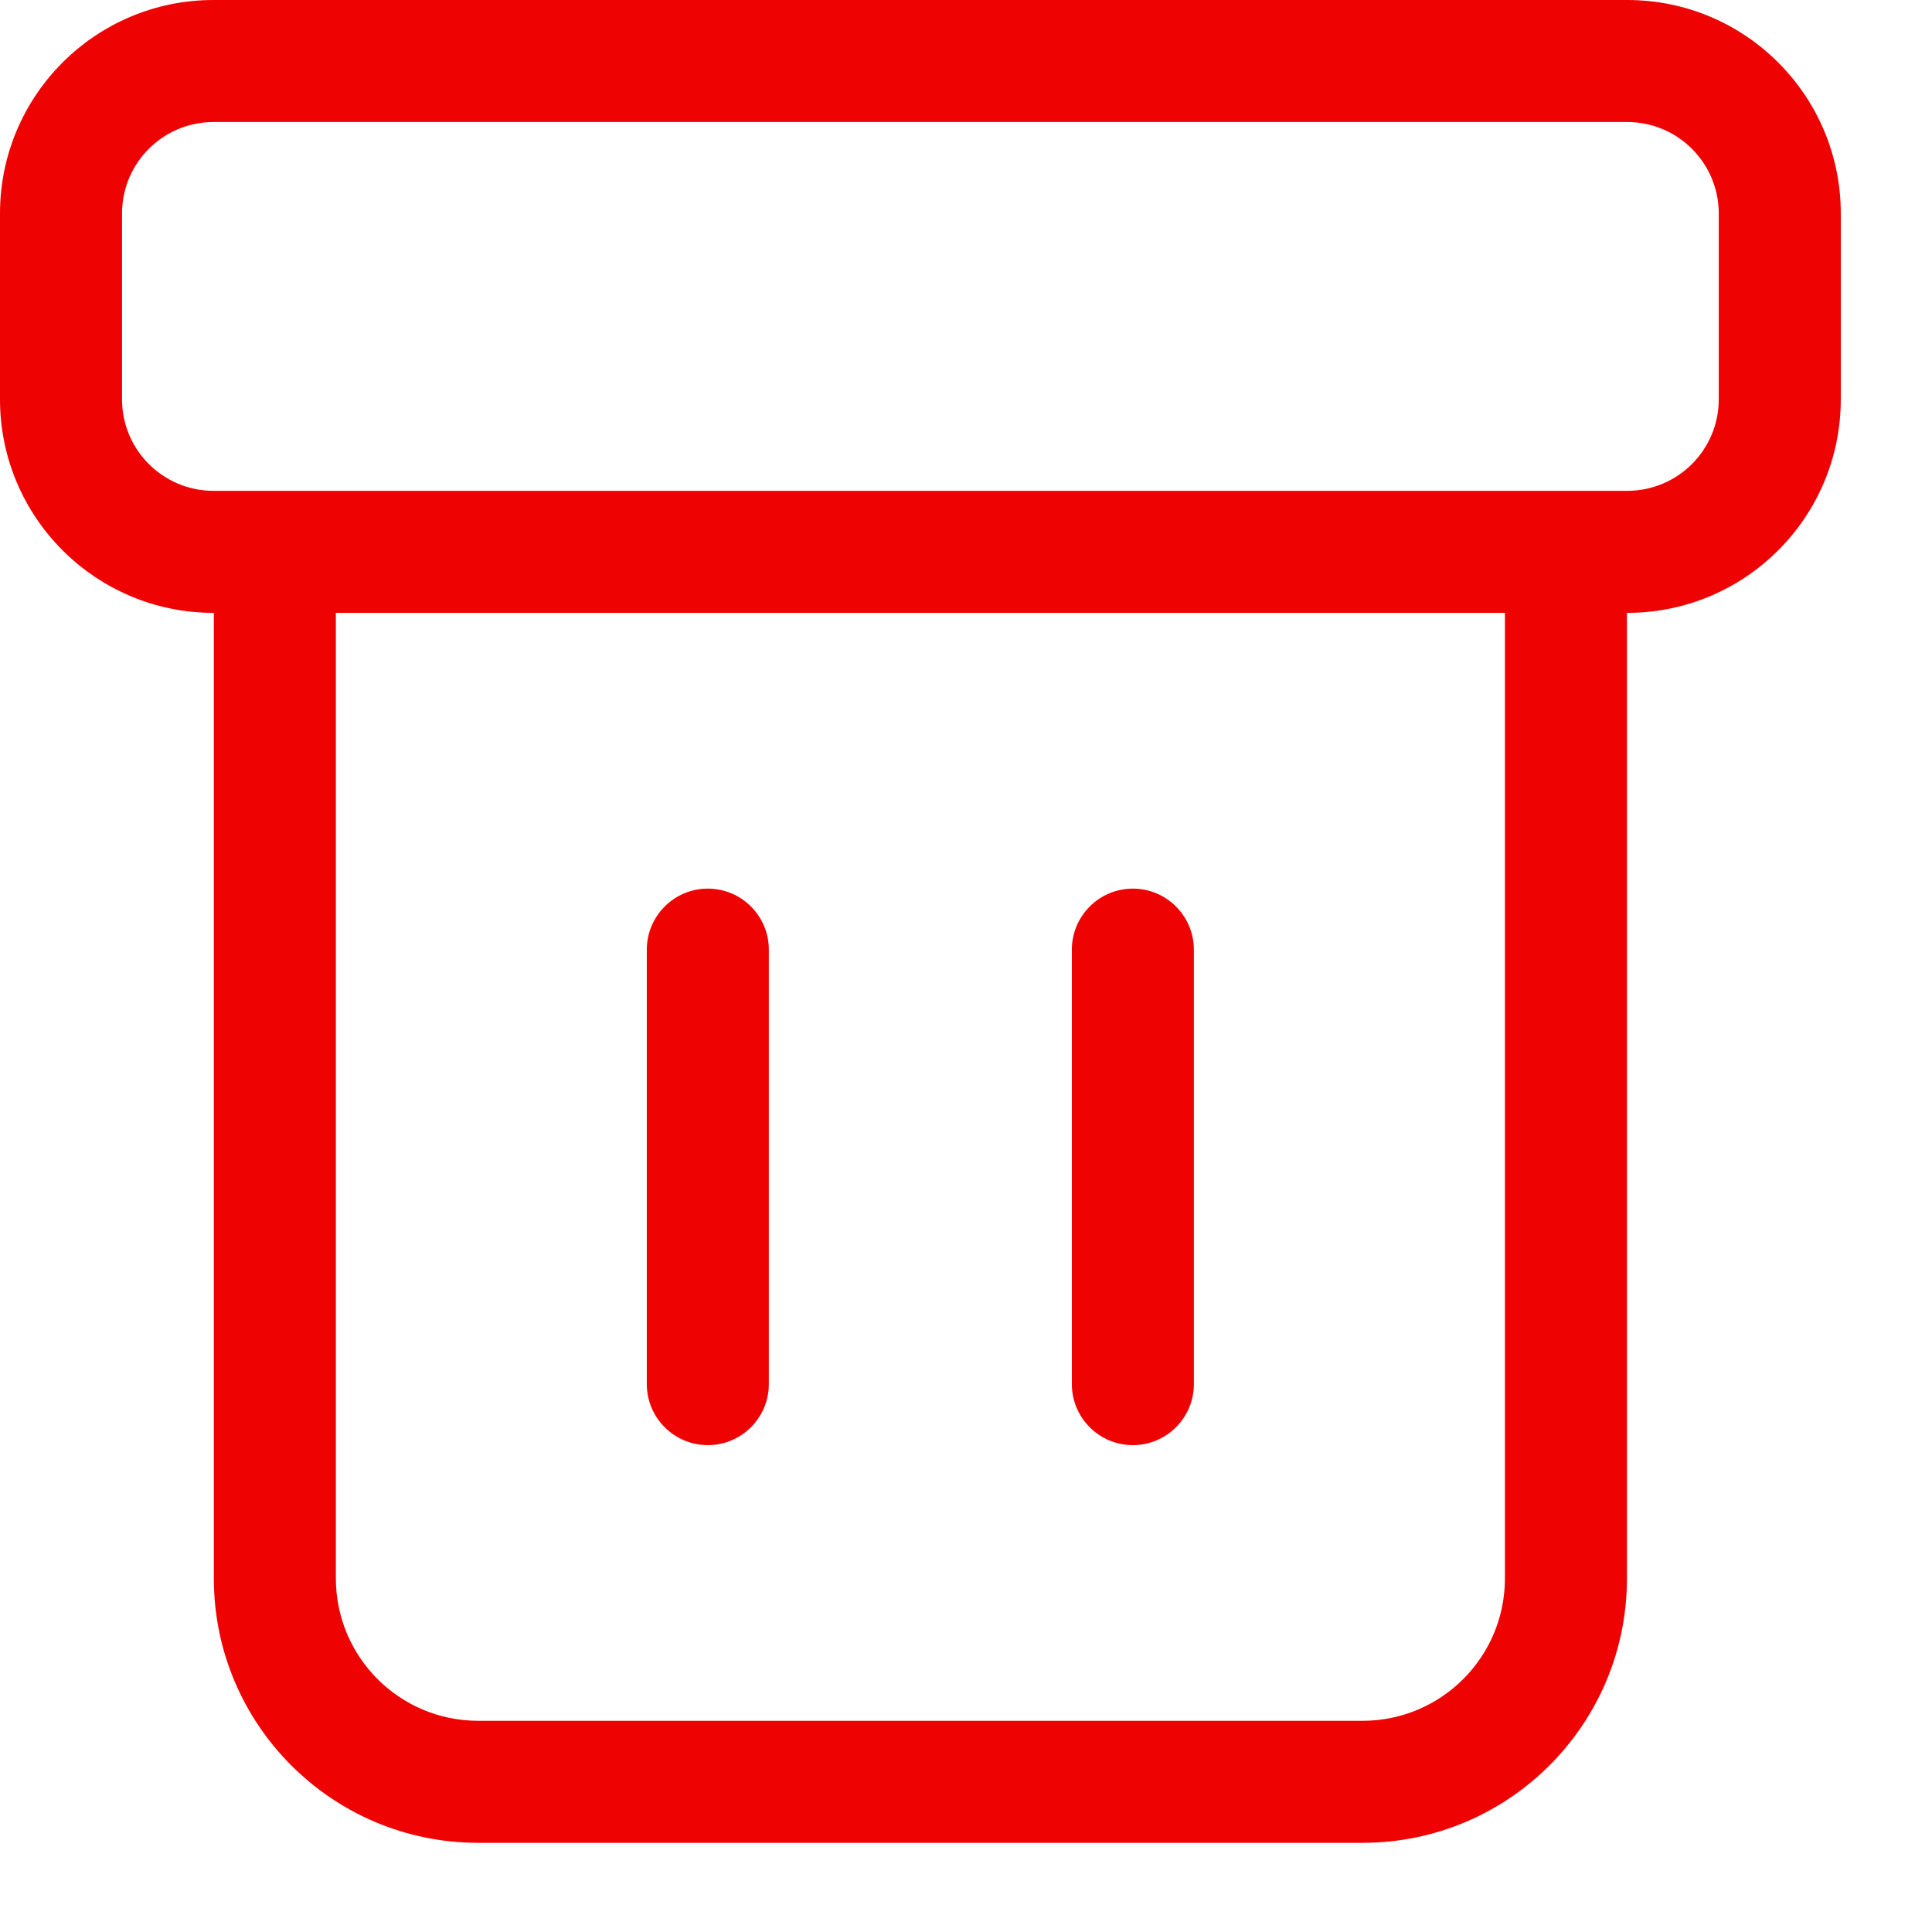 <svg width="19" height="19" viewBox="0 0 19 19" fill="none" xmlns="http://www.w3.org/2000/svg">
<path fill-rule="evenodd" clip-rule="evenodd" d="M1.2 3.927C1.2 4.424 1.603 4.827 2.1 4.827H2.703H15.4H16.003C16.5 4.827 16.903 4.424 16.903 3.927V2.1C16.903 1.603 16.5 1.2 16.003 1.2H2.1C1.603 1.2 1.2 1.603 1.2 2.1V3.927ZM16 6.027H16.003C17.163 6.027 18.103 5.086 18.103 3.927V2.1C18.103 0.94 17.163 0 16.003 0H2.1C0.94 0 0 0.94 0 2.1V3.927C0 5.086 0.94 6.027 2.1 6.027H2.103V15.523C2.103 16.959 3.267 18.123 4.703 18.123H13.4C14.836 18.123 16 16.959 16 15.523V6.027ZM14.8 6.027H3.303V15.523C3.303 16.296 3.93 16.923 4.703 16.923H13.4C14.173 16.923 14.8 16.296 14.8 15.523V6.027ZM7.561 9.339C7.561 9.008 7.292 8.739 6.961 8.739C6.63 8.739 6.361 9.008 6.361 9.339V13.612C6.361 13.943 6.63 14.212 6.961 14.212C7.292 14.212 7.561 13.943 7.561 13.612V9.339ZM11.141 8.739C11.472 8.739 11.741 9.008 11.741 9.339V13.612C11.741 13.943 11.472 14.212 11.141 14.212C10.81 14.212 10.541 13.943 10.541 13.612V9.339C10.541 9.008 10.81 8.739 11.141 8.739Z" fill="#EE0202"/>
</svg>
